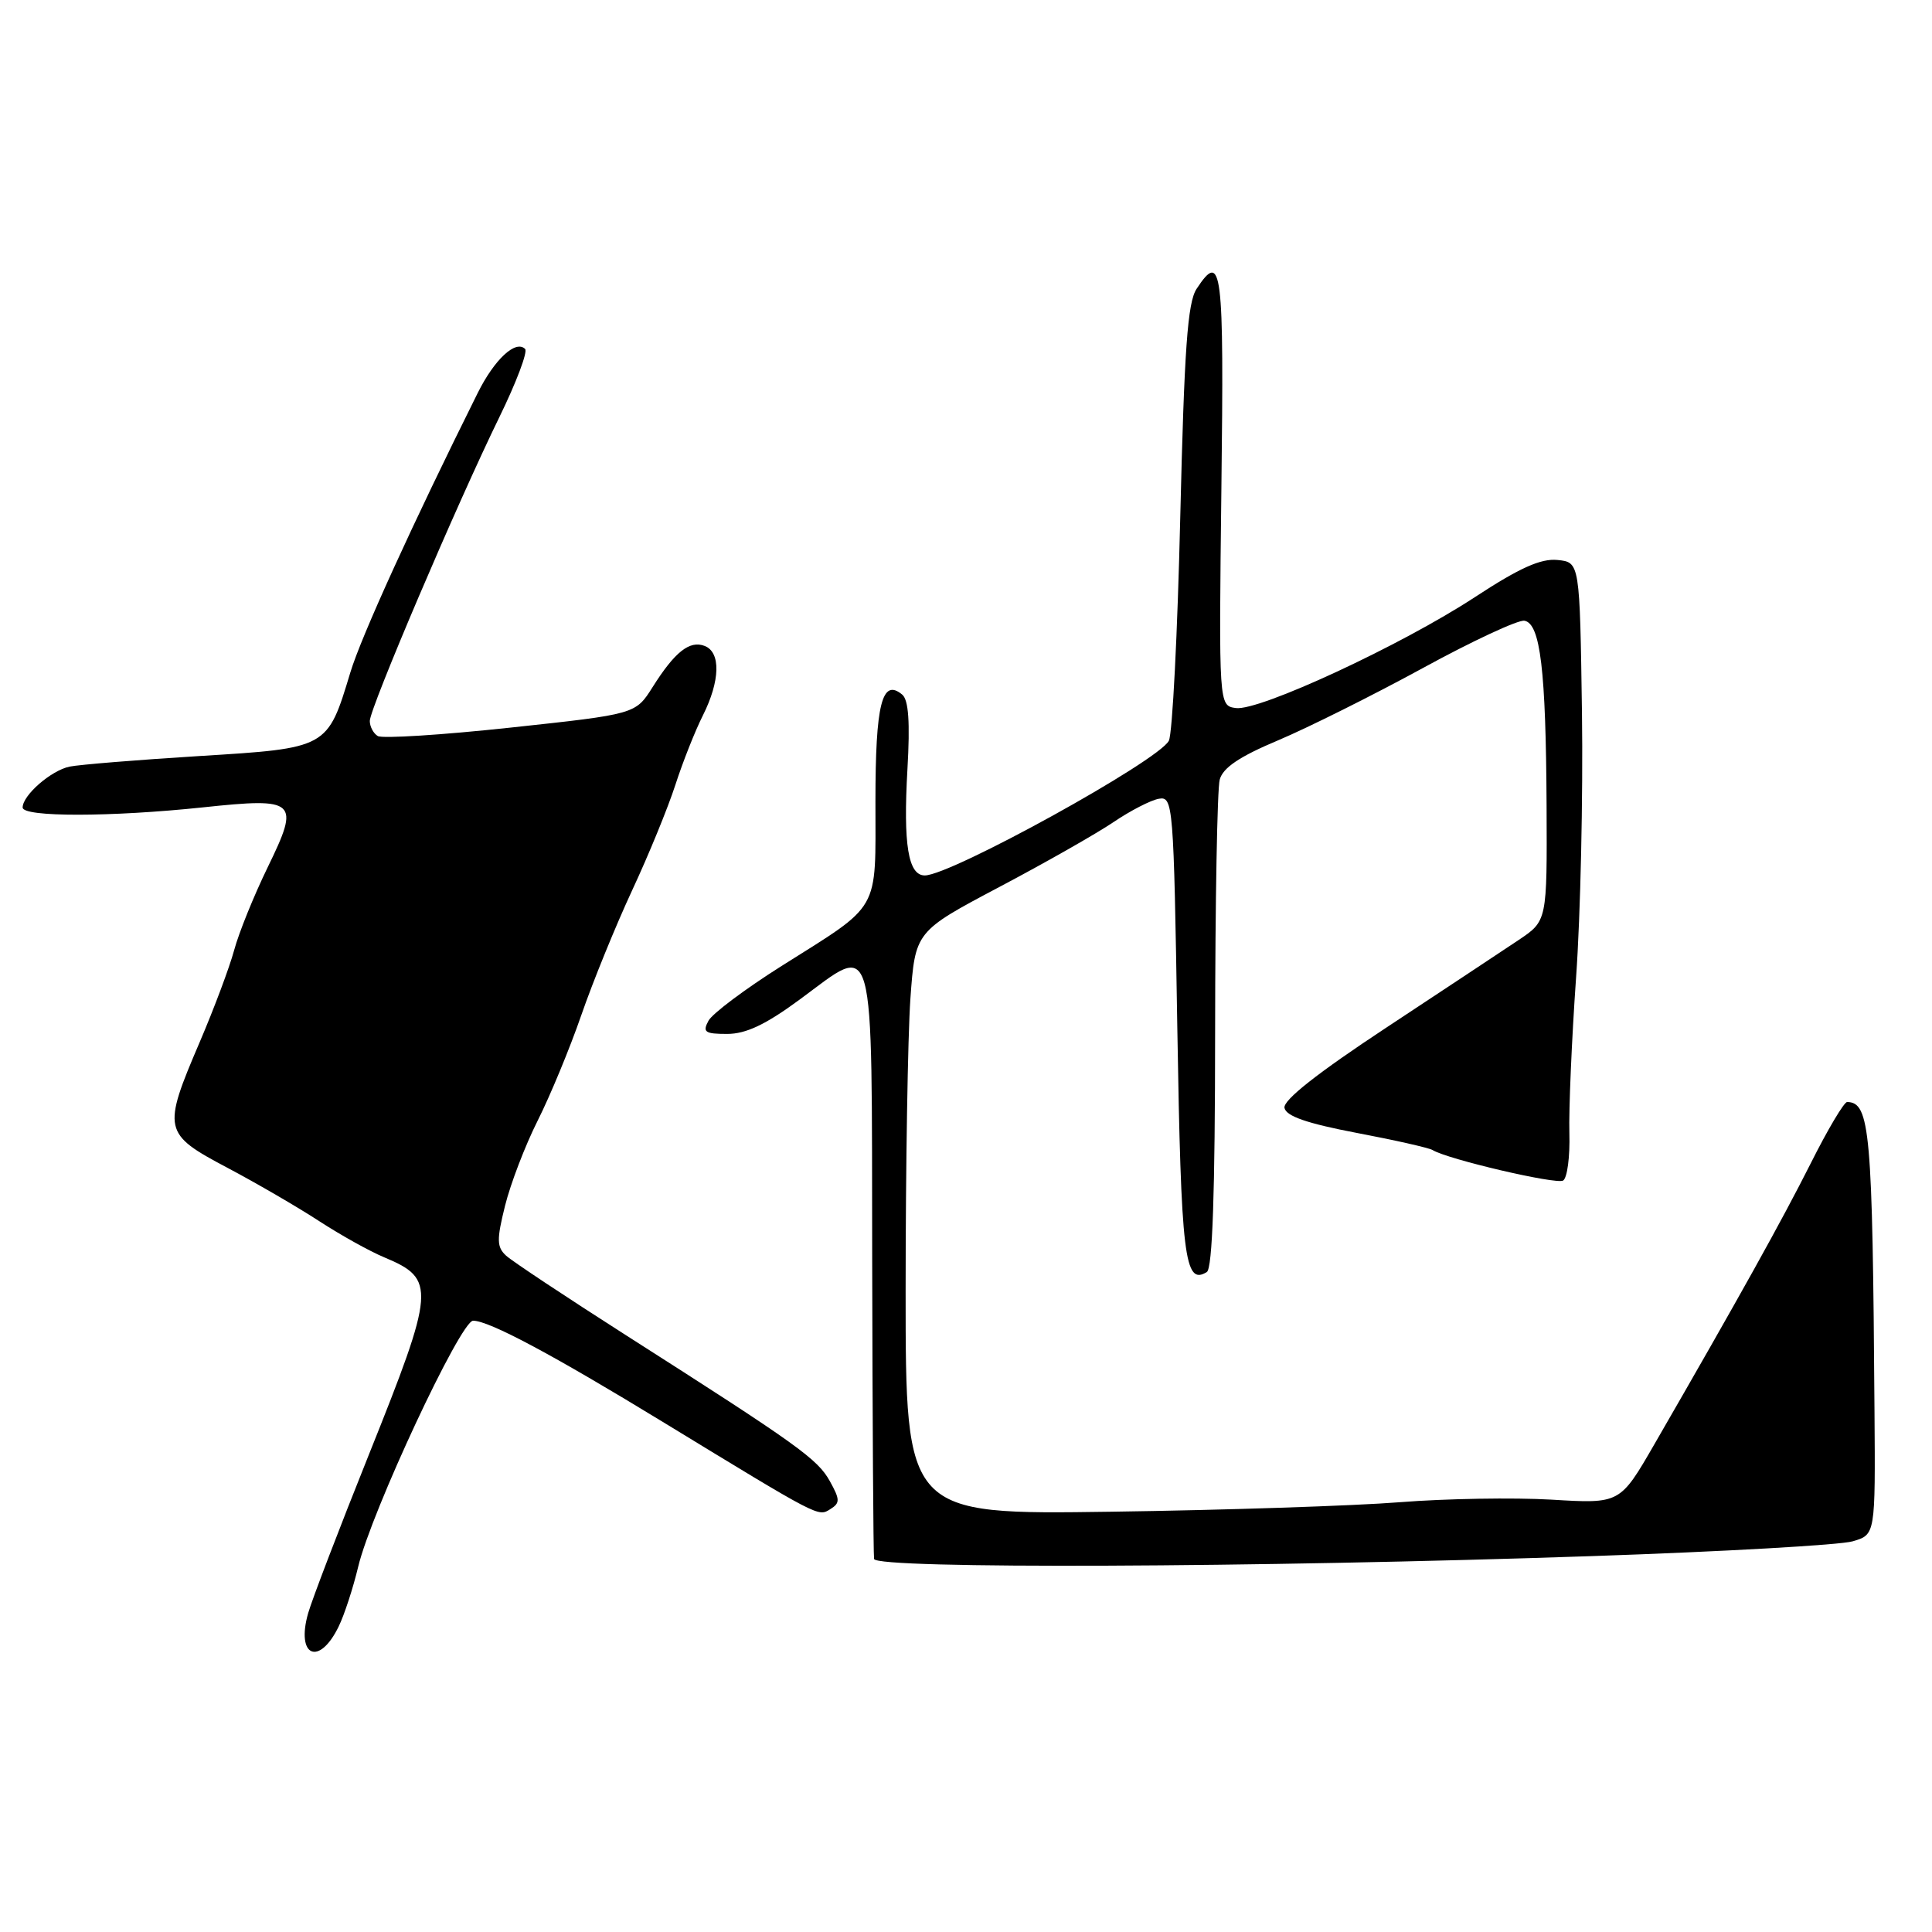 <?xml version="1.0" encoding="UTF-8" standalone="no"?>
<!DOCTYPE svg PUBLIC "-//W3C//DTD SVG 1.1//EN" "http://www.w3.org/Graphics/SVG/1.1/DTD/svg11.dtd" >
<svg xmlns="http://www.w3.org/2000/svg" xmlns:xlink="http://www.w3.org/1999/xlink" version="1.1" viewBox="0 0 256 256">
 <g >
 <path fill="currentColor"
d=" M 44.87 215.53 C 45.63 213.98 46.79 210.41 47.46 207.61 C 49.19 200.34 61.03 175.00 62.69 175.00 C 64.80 175.00 73.18 179.47 87.79 188.39 C 108.74 201.17 108.39 200.99 110.02 199.97 C 111.32 199.16 111.32 198.72 109.97 196.28 C 108.33 193.32 105.78 191.49 83.00 176.96 C 75.03 171.87 67.85 167.11 67.06 166.38 C 65.82 165.24 65.80 164.27 66.92 159.77 C 67.64 156.87 69.58 151.80 71.24 148.50 C 72.90 145.20 75.51 138.90 77.03 134.50 C 78.55 130.10 81.58 122.67 83.75 118.00 C 85.93 113.33 88.51 107.03 89.49 104.00 C 90.47 100.97 92.11 96.83 93.14 94.79 C 95.43 90.22 95.53 86.42 93.37 85.59 C 91.38 84.82 89.42 86.37 86.47 91.05 C 84.21 94.63 84.21 94.63 67.66 96.41 C 58.56 97.39 50.64 97.89 50.06 97.53 C 49.47 97.18 49.00 96.27 49.00 95.53 C 49.00 93.86 60.57 66.72 66.16 55.29 C 68.41 50.69 69.95 46.61 69.58 46.24 C 68.33 45.00 65.52 47.61 63.30 52.07 C 54.66 69.42 47.86 84.34 46.42 89.11 C 43.38 99.17 43.46 99.13 26.40 100.18 C 18.20 100.69 10.48 101.32 9.22 101.58 C 6.77 102.09 3.00 105.37 3.00 107.00 C 3.00 108.28 14.65 108.27 26.89 106.98 C 39.34 105.66 39.78 106.07 35.47 114.92 C 33.64 118.68 31.64 123.62 31.03 125.89 C 30.42 128.15 28.36 133.65 26.46 138.09 C 21.49 149.71 21.60 150.22 30.12 154.73 C 34.03 156.80 39.53 160.00 42.33 161.83 C 45.13 163.65 49.00 165.81 50.93 166.61 C 57.79 169.48 57.68 170.78 48.88 192.74 C 44.96 202.51 41.34 211.97 40.83 213.76 C 39.19 219.50 42.28 220.85 44.87 215.53 Z  M 211.00 206.19 C 228.32 205.60 243.85 204.72 245.50 204.23 C 248.50 203.35 248.50 203.35 248.38 186.93 C 248.12 149.80 247.79 146.08 244.76 146.02 C 244.35 146.01 242.17 149.68 239.92 154.17 C 236.10 161.75 230.49 171.84 219.21 191.38 C 214.66 199.26 214.66 199.26 205.58 198.71 C 200.59 198.42 191.55 198.57 185.50 199.05 C 179.45 199.53 162.24 200.10 147.25 200.31 C 120.00 200.70 120.00 200.70 120.00 171.00 C 120.00 154.67 120.29 137.28 120.63 132.37 C 121.27 123.43 121.27 123.43 132.38 117.55 C 138.50 114.32 145.32 110.44 147.55 108.93 C 149.78 107.42 152.48 106.03 153.55 105.84 C 155.44 105.51 155.52 106.45 156.00 136.20 C 156.50 166.62 156.95 170.38 159.91 168.55 C 160.66 168.09 161.00 158.06 161.01 136.69 C 161.02 119.54 161.29 104.51 161.62 103.30 C 162.04 101.73 164.25 100.24 169.35 98.10 C 173.28 96.44 181.90 92.14 188.50 88.54 C 195.10 84.93 201.18 82.10 202.00 82.25 C 204.11 82.64 204.84 88.77 204.93 106.76 C 205.00 122.02 205.00 122.02 201.25 124.54 C 199.19 125.92 191.29 131.15 183.70 136.16 C 174.57 142.18 170.00 145.78 170.20 146.80 C 170.41 147.90 173.19 148.86 179.74 150.11 C 184.82 151.07 189.35 152.10 189.81 152.38 C 191.80 153.61 206.22 156.98 207.12 156.43 C 207.67 156.09 208.04 153.27 207.95 150.16 C 207.86 147.05 208.26 137.75 208.84 129.50 C 209.43 121.25 209.77 105.50 209.62 94.50 C 209.33 74.50 209.33 74.50 206.37 74.20 C 204.17 73.98 201.34 75.25 195.45 79.11 C 185.72 85.49 166.82 94.26 163.75 93.82 C 161.50 93.50 161.50 93.50 161.84 64.75 C 162.20 35.40 161.92 33.15 158.55 38.28 C 157.36 40.09 156.92 46.25 156.39 68.53 C 156.03 83.91 155.35 97.24 154.88 98.15 C 153.52 100.81 125.99 116.00 122.54 116.00 C 120.34 116.00 119.67 111.93 120.24 101.92 C 120.60 95.69 120.39 92.74 119.55 92.04 C 116.87 89.81 116.00 93.27 116.00 106.20 C 116.00 121.07 116.81 119.64 103.56 128.00 C 98.76 131.03 94.40 134.29 93.88 135.25 C 93.06 136.76 93.40 137.00 96.35 137.00 C 98.85 137.00 101.46 135.76 105.97 132.44 C 116.13 124.97 115.49 122.68 115.57 167.01 C 115.61 188.18 115.72 205.98 115.82 206.57 C 116.05 207.92 166.40 207.72 211.00 206.19 Z "/>
</g>
</svg>